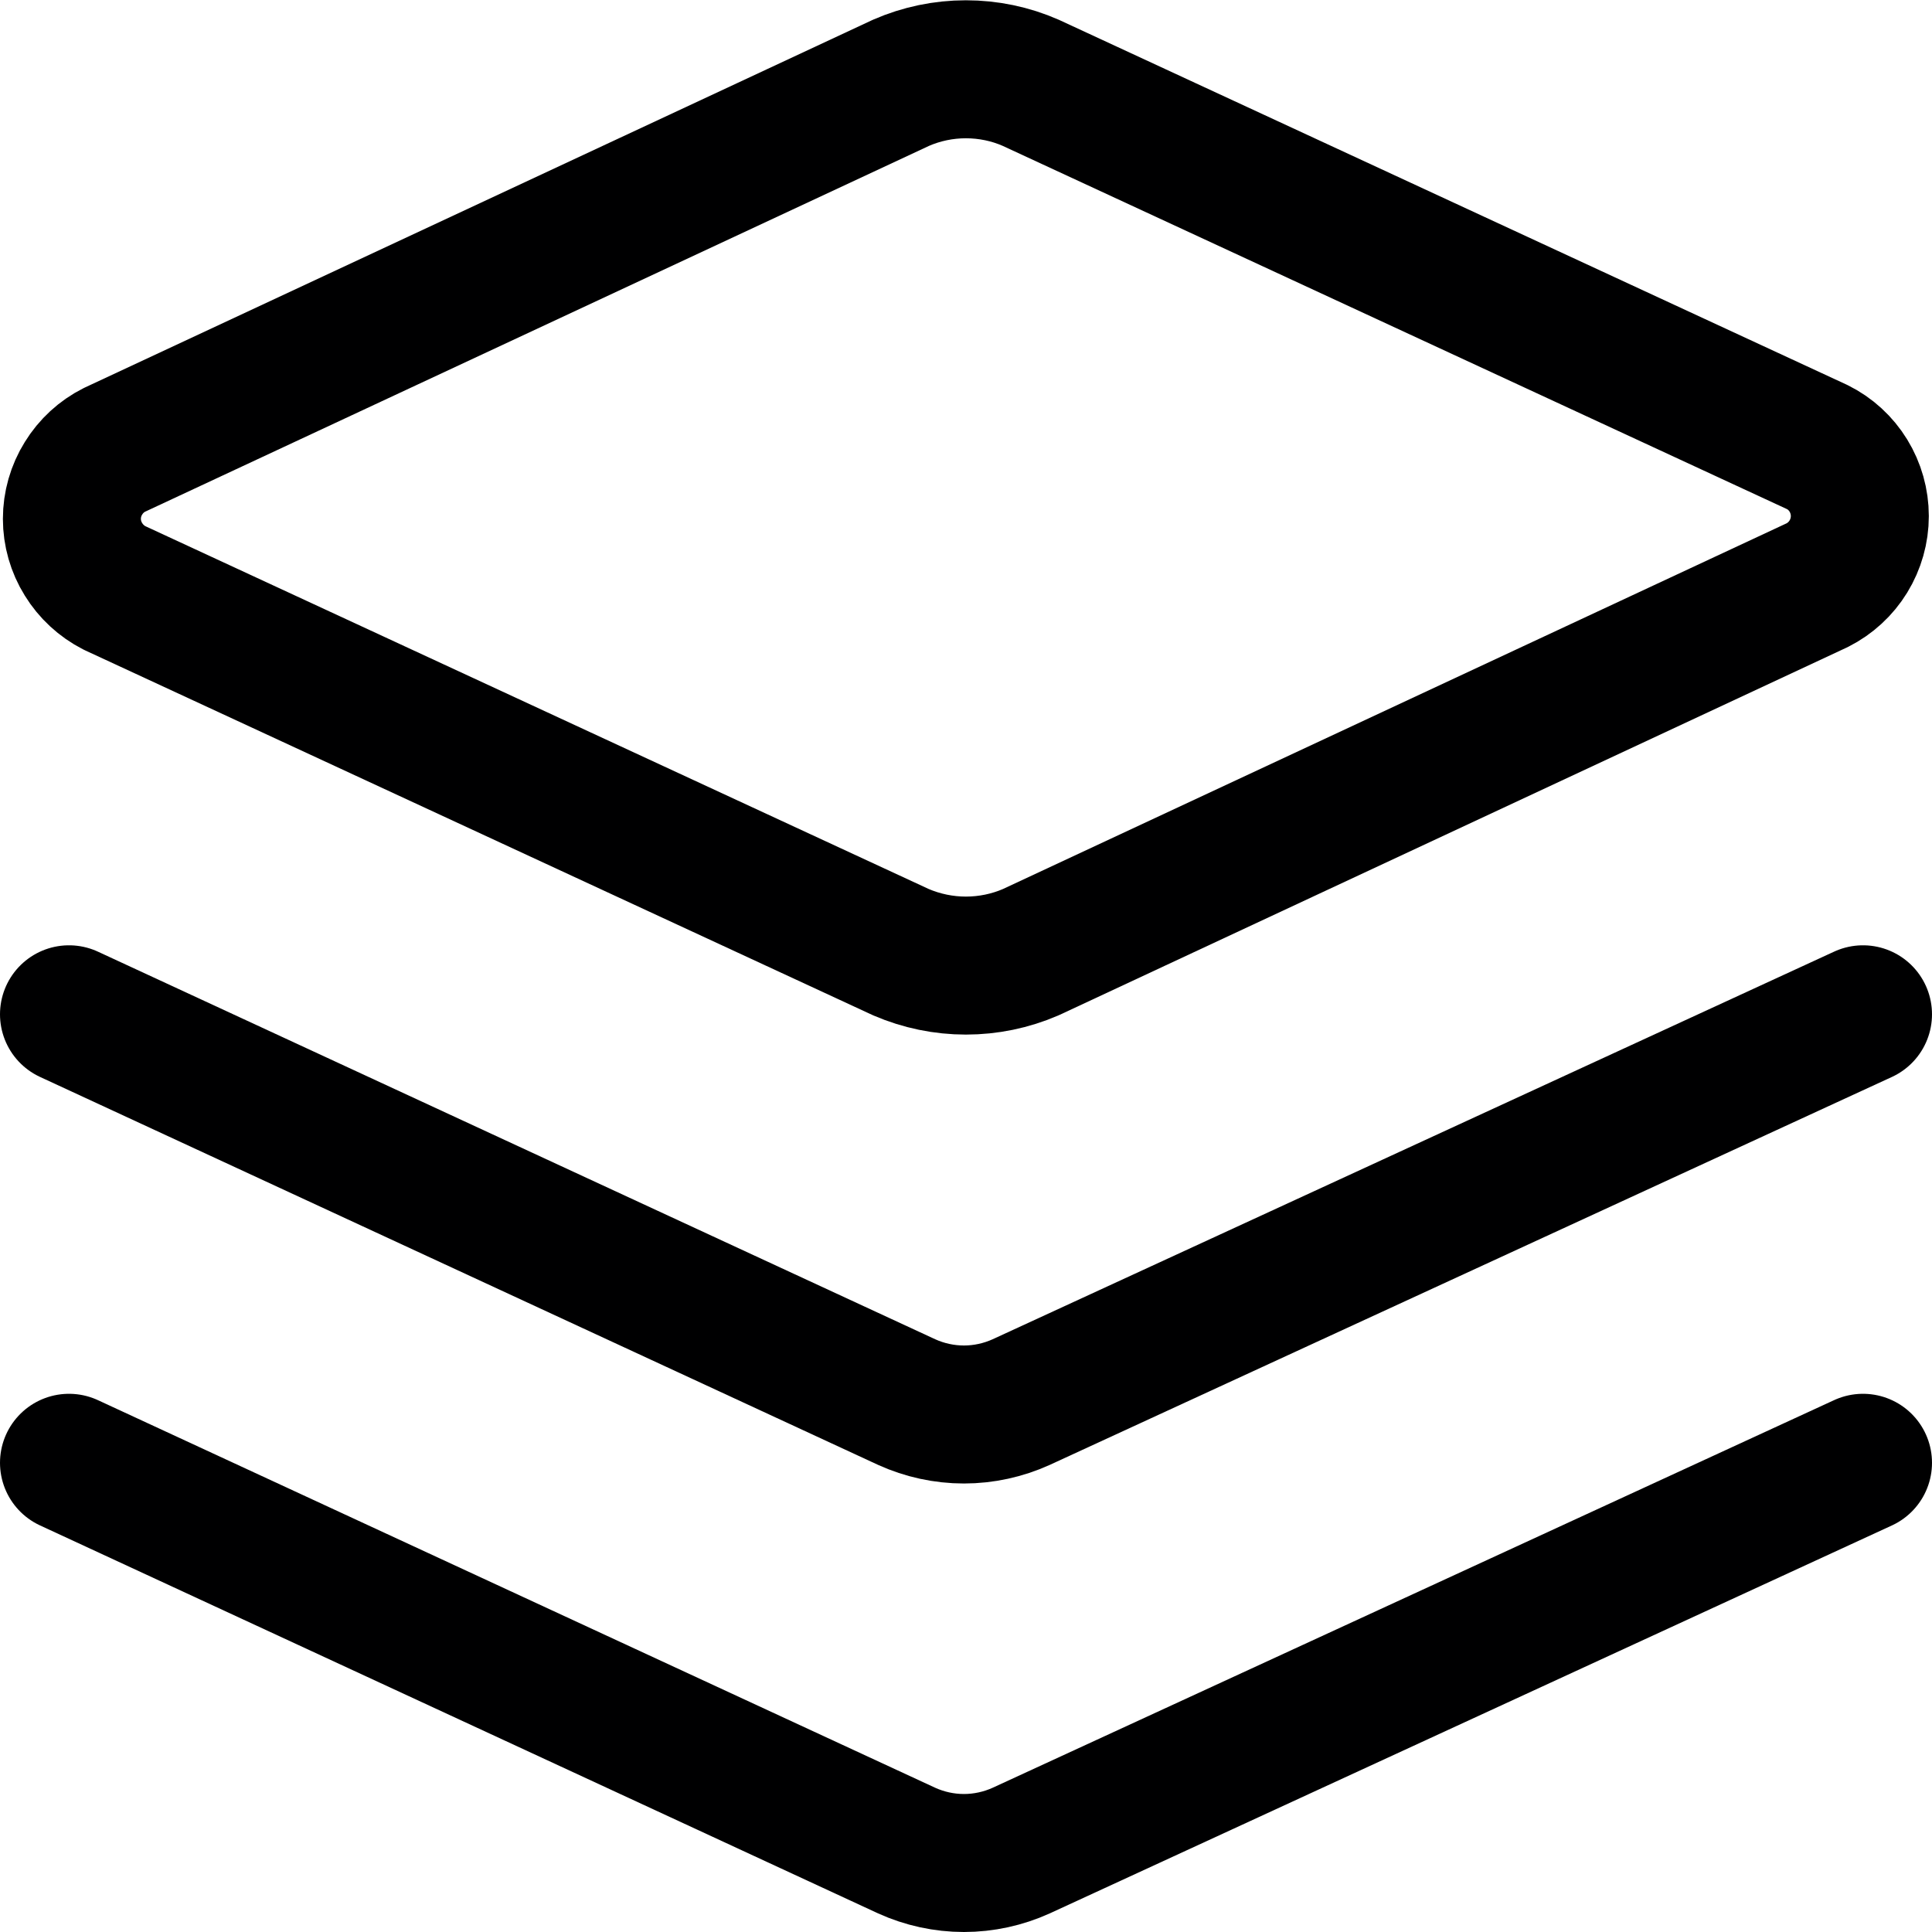 <svg width="14" height="14" viewBox="0 0 14 14" fill="none" xmlns="http://www.w3.org/2000/svg">
<g clip-path="url(#clip0_6_3847)">
<path d="M7.469 6.9C7.321 6.964 7.161 6.997 6.999 6.997C6.838 6.997 6.678 6.964 6.529 6.9L0.829 4.26C0.737 4.213 0.659 4.141 0.605 4.053C0.55 3.965 0.521 3.863 0.521 3.76C0.521 3.656 0.55 3.554 0.605 3.466C0.659 3.378 0.737 3.306 0.829 3.26L6.529 0.6C6.678 0.535 6.838 0.502 6.999 0.502C7.161 0.502 7.321 0.535 7.469 0.6L13.169 3.24C13.262 3.286 13.34 3.358 13.394 3.446C13.448 3.534 13.477 3.636 13.477 3.74C13.477 3.843 13.448 3.945 13.394 4.033C13.34 4.121 13.262 4.193 13.169 4.24L7.469 6.9Z" stroke="#000001" stroke-linecap="round" stroke-linejoin="round"/>
<path d="M13.5 7.35L7.4 10.16C7.27 10.219 7.128 10.25 6.985 10.25C6.842 10.25 6.7 10.219 6.57 10.16L0.5 7.35" stroke="#000001" stroke-linecap="round" stroke-linejoin="round"/>
<path d="M13.5 10.6L7.4 13.41C7.27 13.469 7.128 13.5 6.985 13.5C6.842 13.5 6.7 13.469 6.57 13.41L0.5 10.6" stroke="#000001" stroke-linecap="round" stroke-linejoin="round"/>
</g>
<defs>
<clipPath id="clip0_6_3847">
<rect width="14" height="14" fill="white"/>
</clipPath>
</defs>
</svg>
